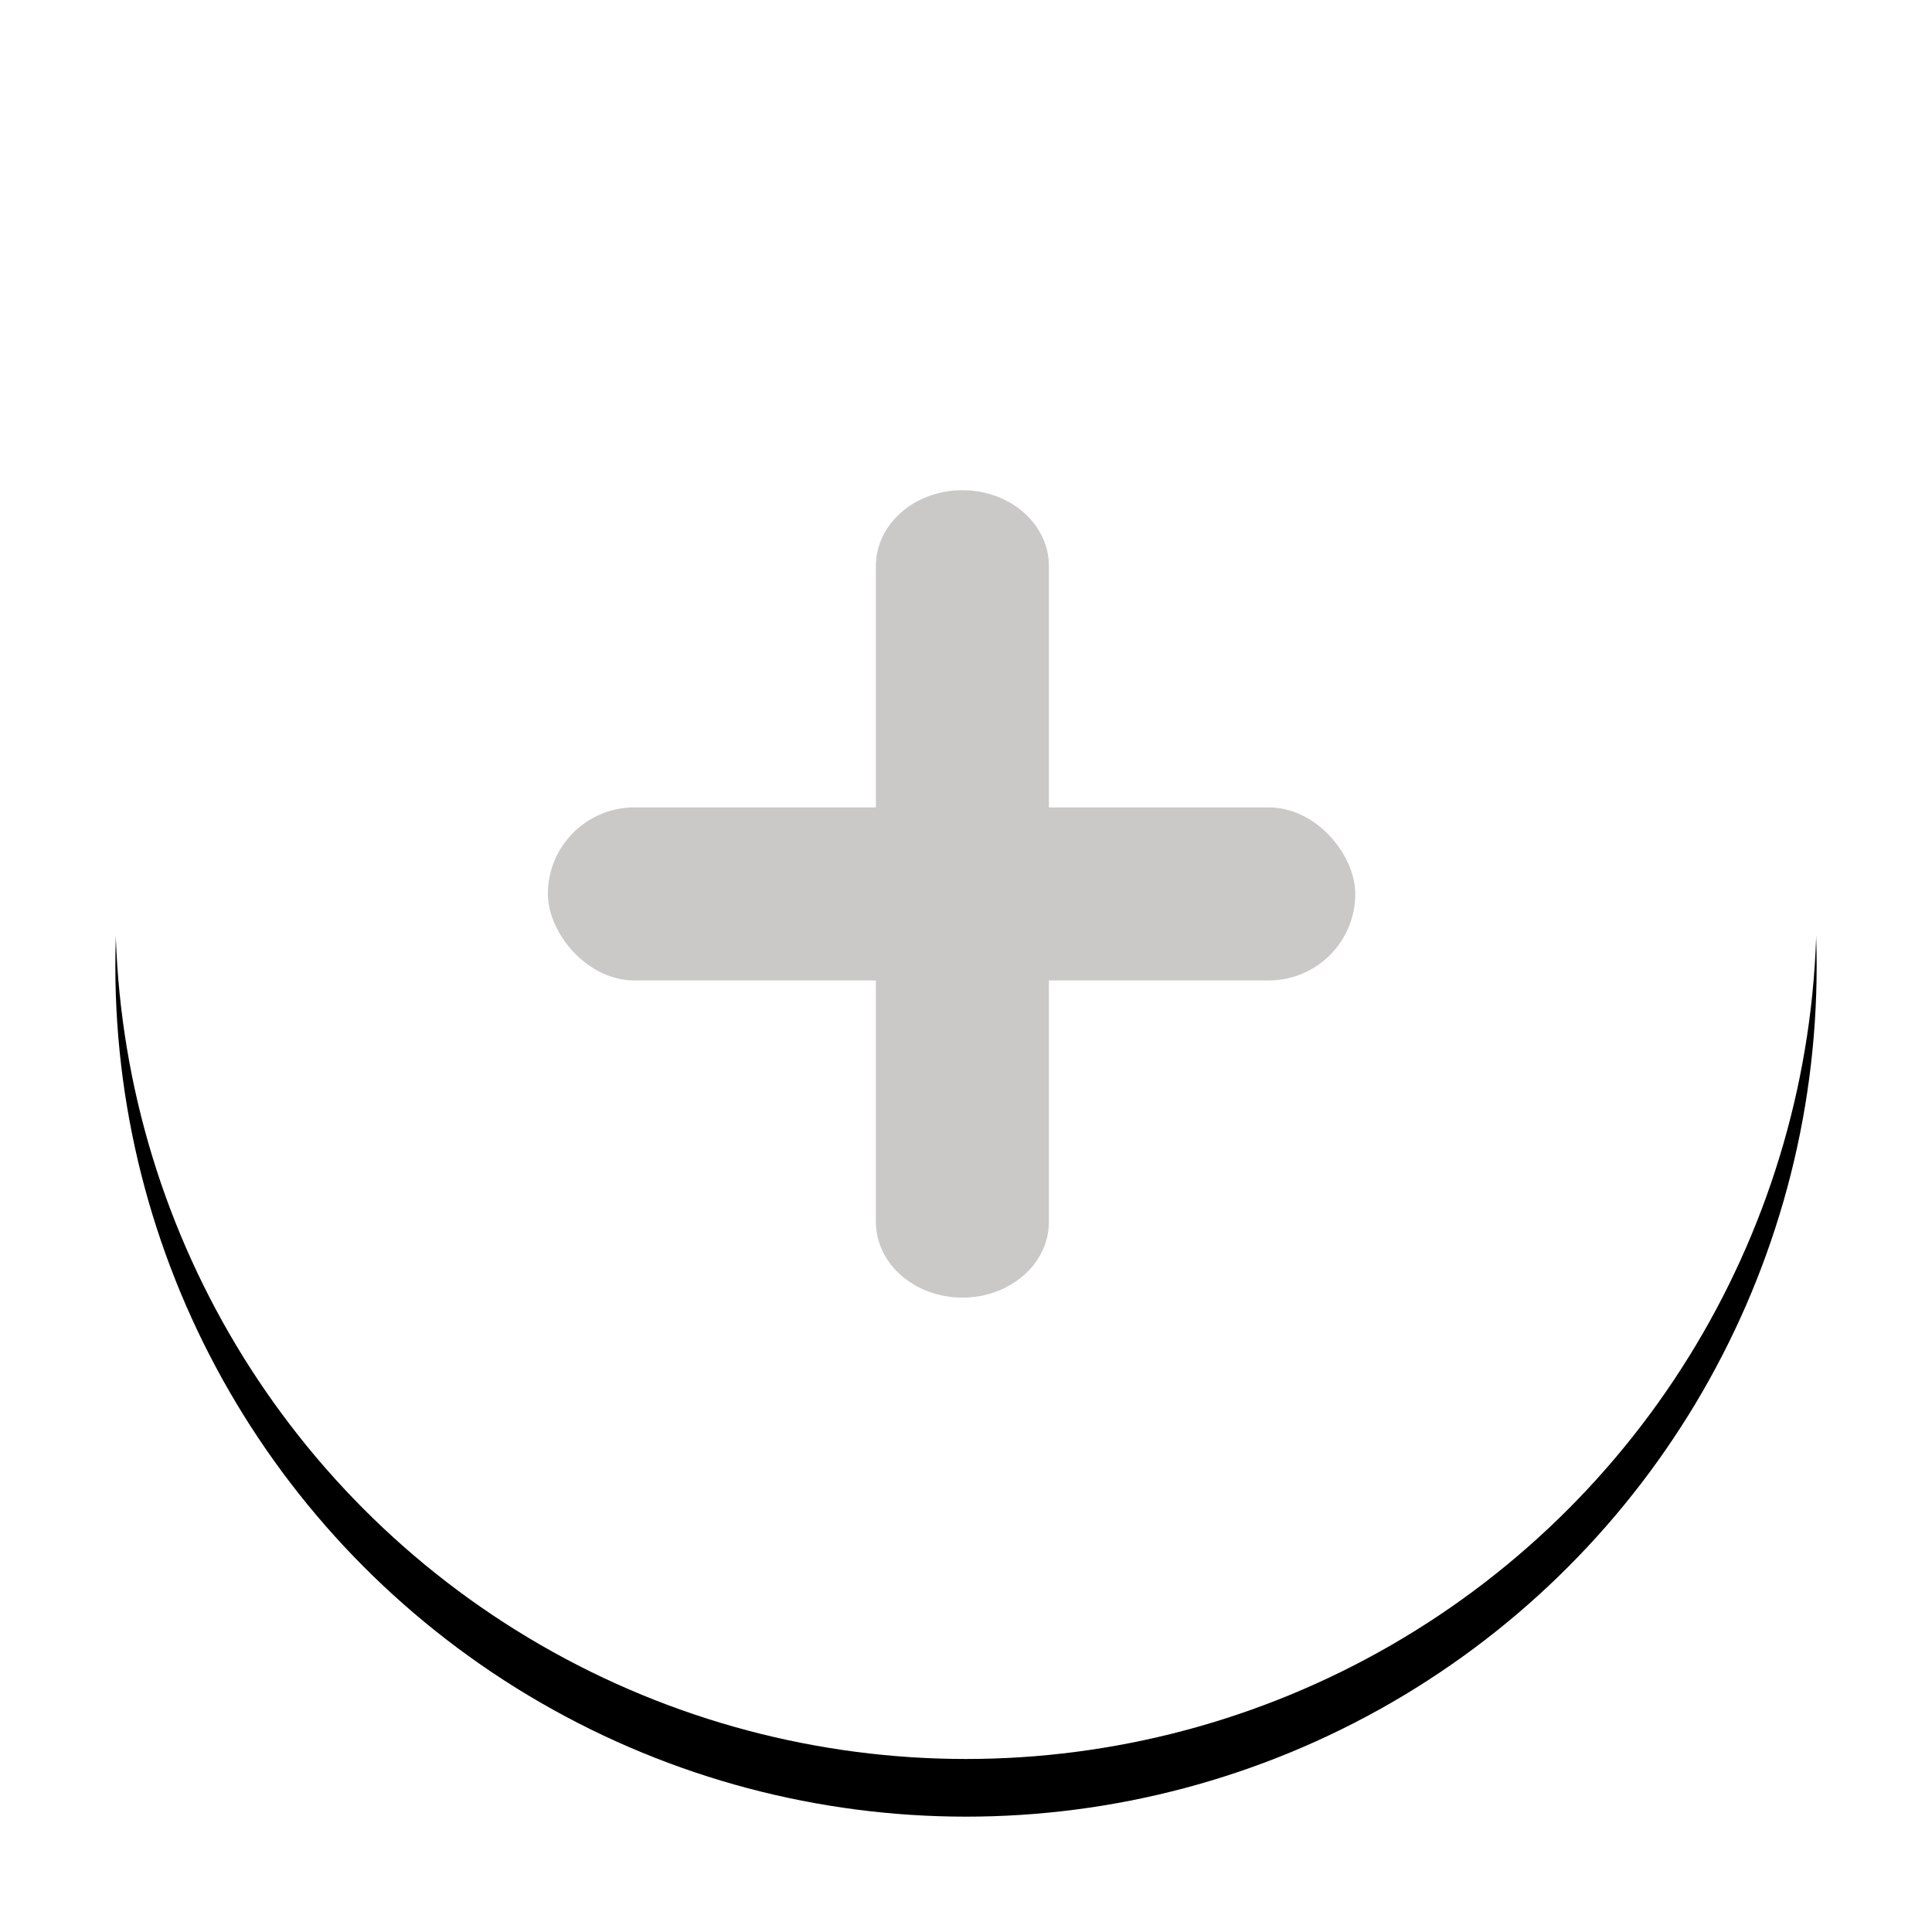 <?xml version="1.0" encoding="UTF-8"?>
<svg width="67px" height="67px" viewBox="0 0 67 67" version="1.1" xmlns="http://www.w3.org/2000/svg" xmlns:xlink="http://www.w3.org/1999/xlink">
    <!-- Generator: Sketch 46.2 (44496) - http://www.bohemiancoding.com/sketch -->
    <title>Group 2</title>
    <desc>Created with Sketch.</desc>
    <defs>
        <circle id="path-1" cx="29.5" cy="29.5" r="29.5"></circle>
        <filter x="-11.9%" y="-8.5%" width="123.7%" height="123.7%" filterUnits="objectBoundingBox" id="filter-2">
            <feOffset dx="0" dy="2" in="SourceAlpha" result="shadowOffsetOuter1"></feOffset>
            <feGaussianBlur stdDeviation="2" in="shadowOffsetOuter1" result="shadowBlurOuter1"></feGaussianBlur>
            <feColorMatrix values="0 0 0 0 0.532   0 0 0 0 0.519   0 0 0 0 0.519  0 0 0 0.5 0" type="matrix" in="shadowBlurOuter1"></feColorMatrix>
        </filter>
    </defs>
    <g id="Page-1" stroke="none" stroke-width="1" fill="none" fill-rule="evenodd">
        <g id="Graphe_choix_conect" transform="translate(-1270, -171)">
            <g id="Group-2" transform="translate(1274, 173)">
                <g id="Oval-4">
                    <use fill="black" fill-opacity="1" filter="url(#filter-2)" xlink:href="#path-1"></use>
                    <use fill="#FFFFFF" fill-rule="evenodd" xlink:href="#path-1"></use>
                </g>
                <rect id="Rectangle-3" fill="#CBC8C8" x="15" y="26" width="28" height="6" rx="3"></rect>
                <path d="M32.375,17.625 L32.375,40.375 C32.375,41.825 31.032,43 29.375,43 C27.718,43 26.375,41.825 26.375,40.375 L26.375,17.625 C26.375,16.175 27.718,15 29.375,15 C31.032,15 32.375,16.175 32.375,17.625 Z" id="Rectangle-3" fill="#CBC8C8"></path>
            </g>
        </g>
    </g>
</svg>